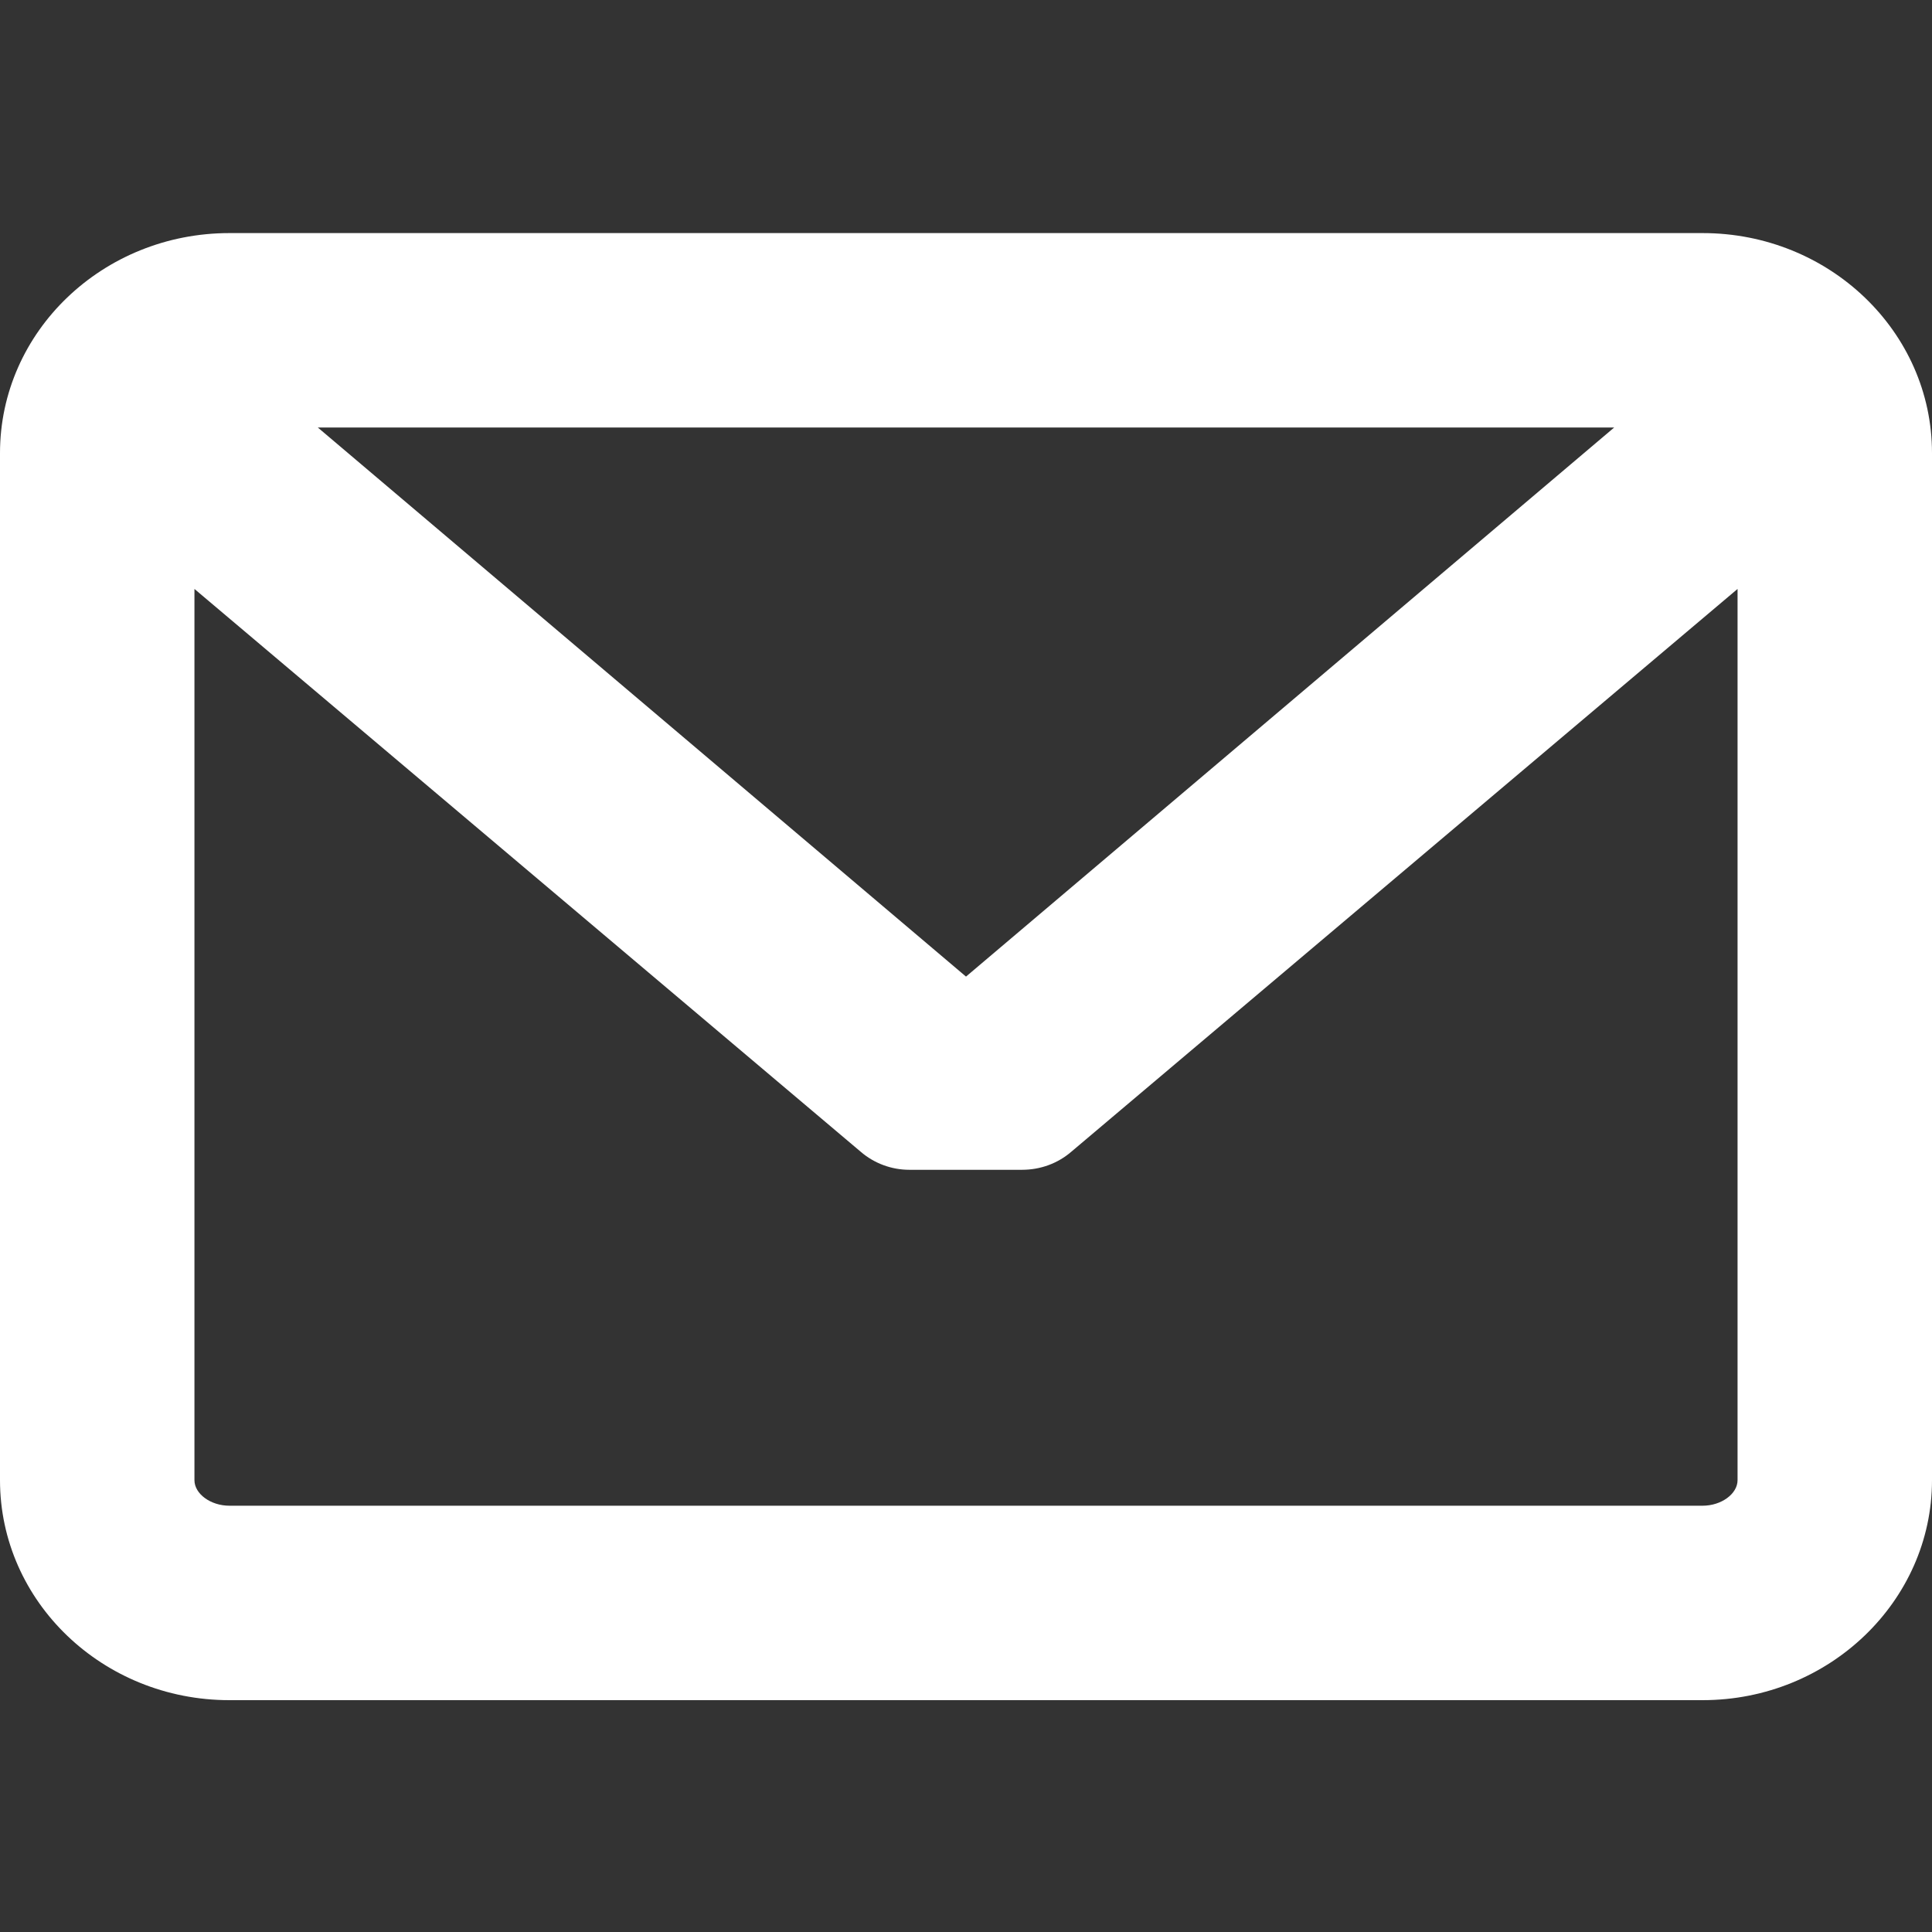 <?xml version="1.0" encoding="utf-8"?>
<!-- Generator: Adobe Illustrator 21.0.2, SVG Export Plug-In . SVG Version: 6.00 Build 0)  -->
<svg version="1.1" id="Layer_1" xmlns="http://www.w3.org/2000/svg" xmlns:xlink="http://www.w3.org/1999/xlink" x="0px" y="0px"
	 viewBox="0 0 310 310" style="enable-background:new 0 0 310 310;" xml:space="preserve">
<rect x="0" y="0" width="310" height="310" fill="#333333" stroke="none"/>
<style type="text/css">
	.st0{fill:#FFFFFF;}
</style>
<path class="st0" d="M273.2,37.4H36.8C16.5,37.4,0,53.2,0,72.7v164.8c0,19.5,16.5,35.3,36.8,35.3h236.4c20.3,0,36.8-15.9,36.8-35.3
	V72.7C310,53.2,293.5,37.4,273.2,37.4z M273.2,241.6H36.8c-3,0-5.6-1.9-5.6-4.1v-143l106.9,90.3c2.2,1.9,5,2.9,7.8,2.9l18.1,0
	c2.9,0,5.7-1,7.9-2.9l106.9-90.3v143C278.8,239.7,276.2,241.6,273.2,241.6z M155,156.7L51,68.6h208L155,156.7z"/>
</svg>
